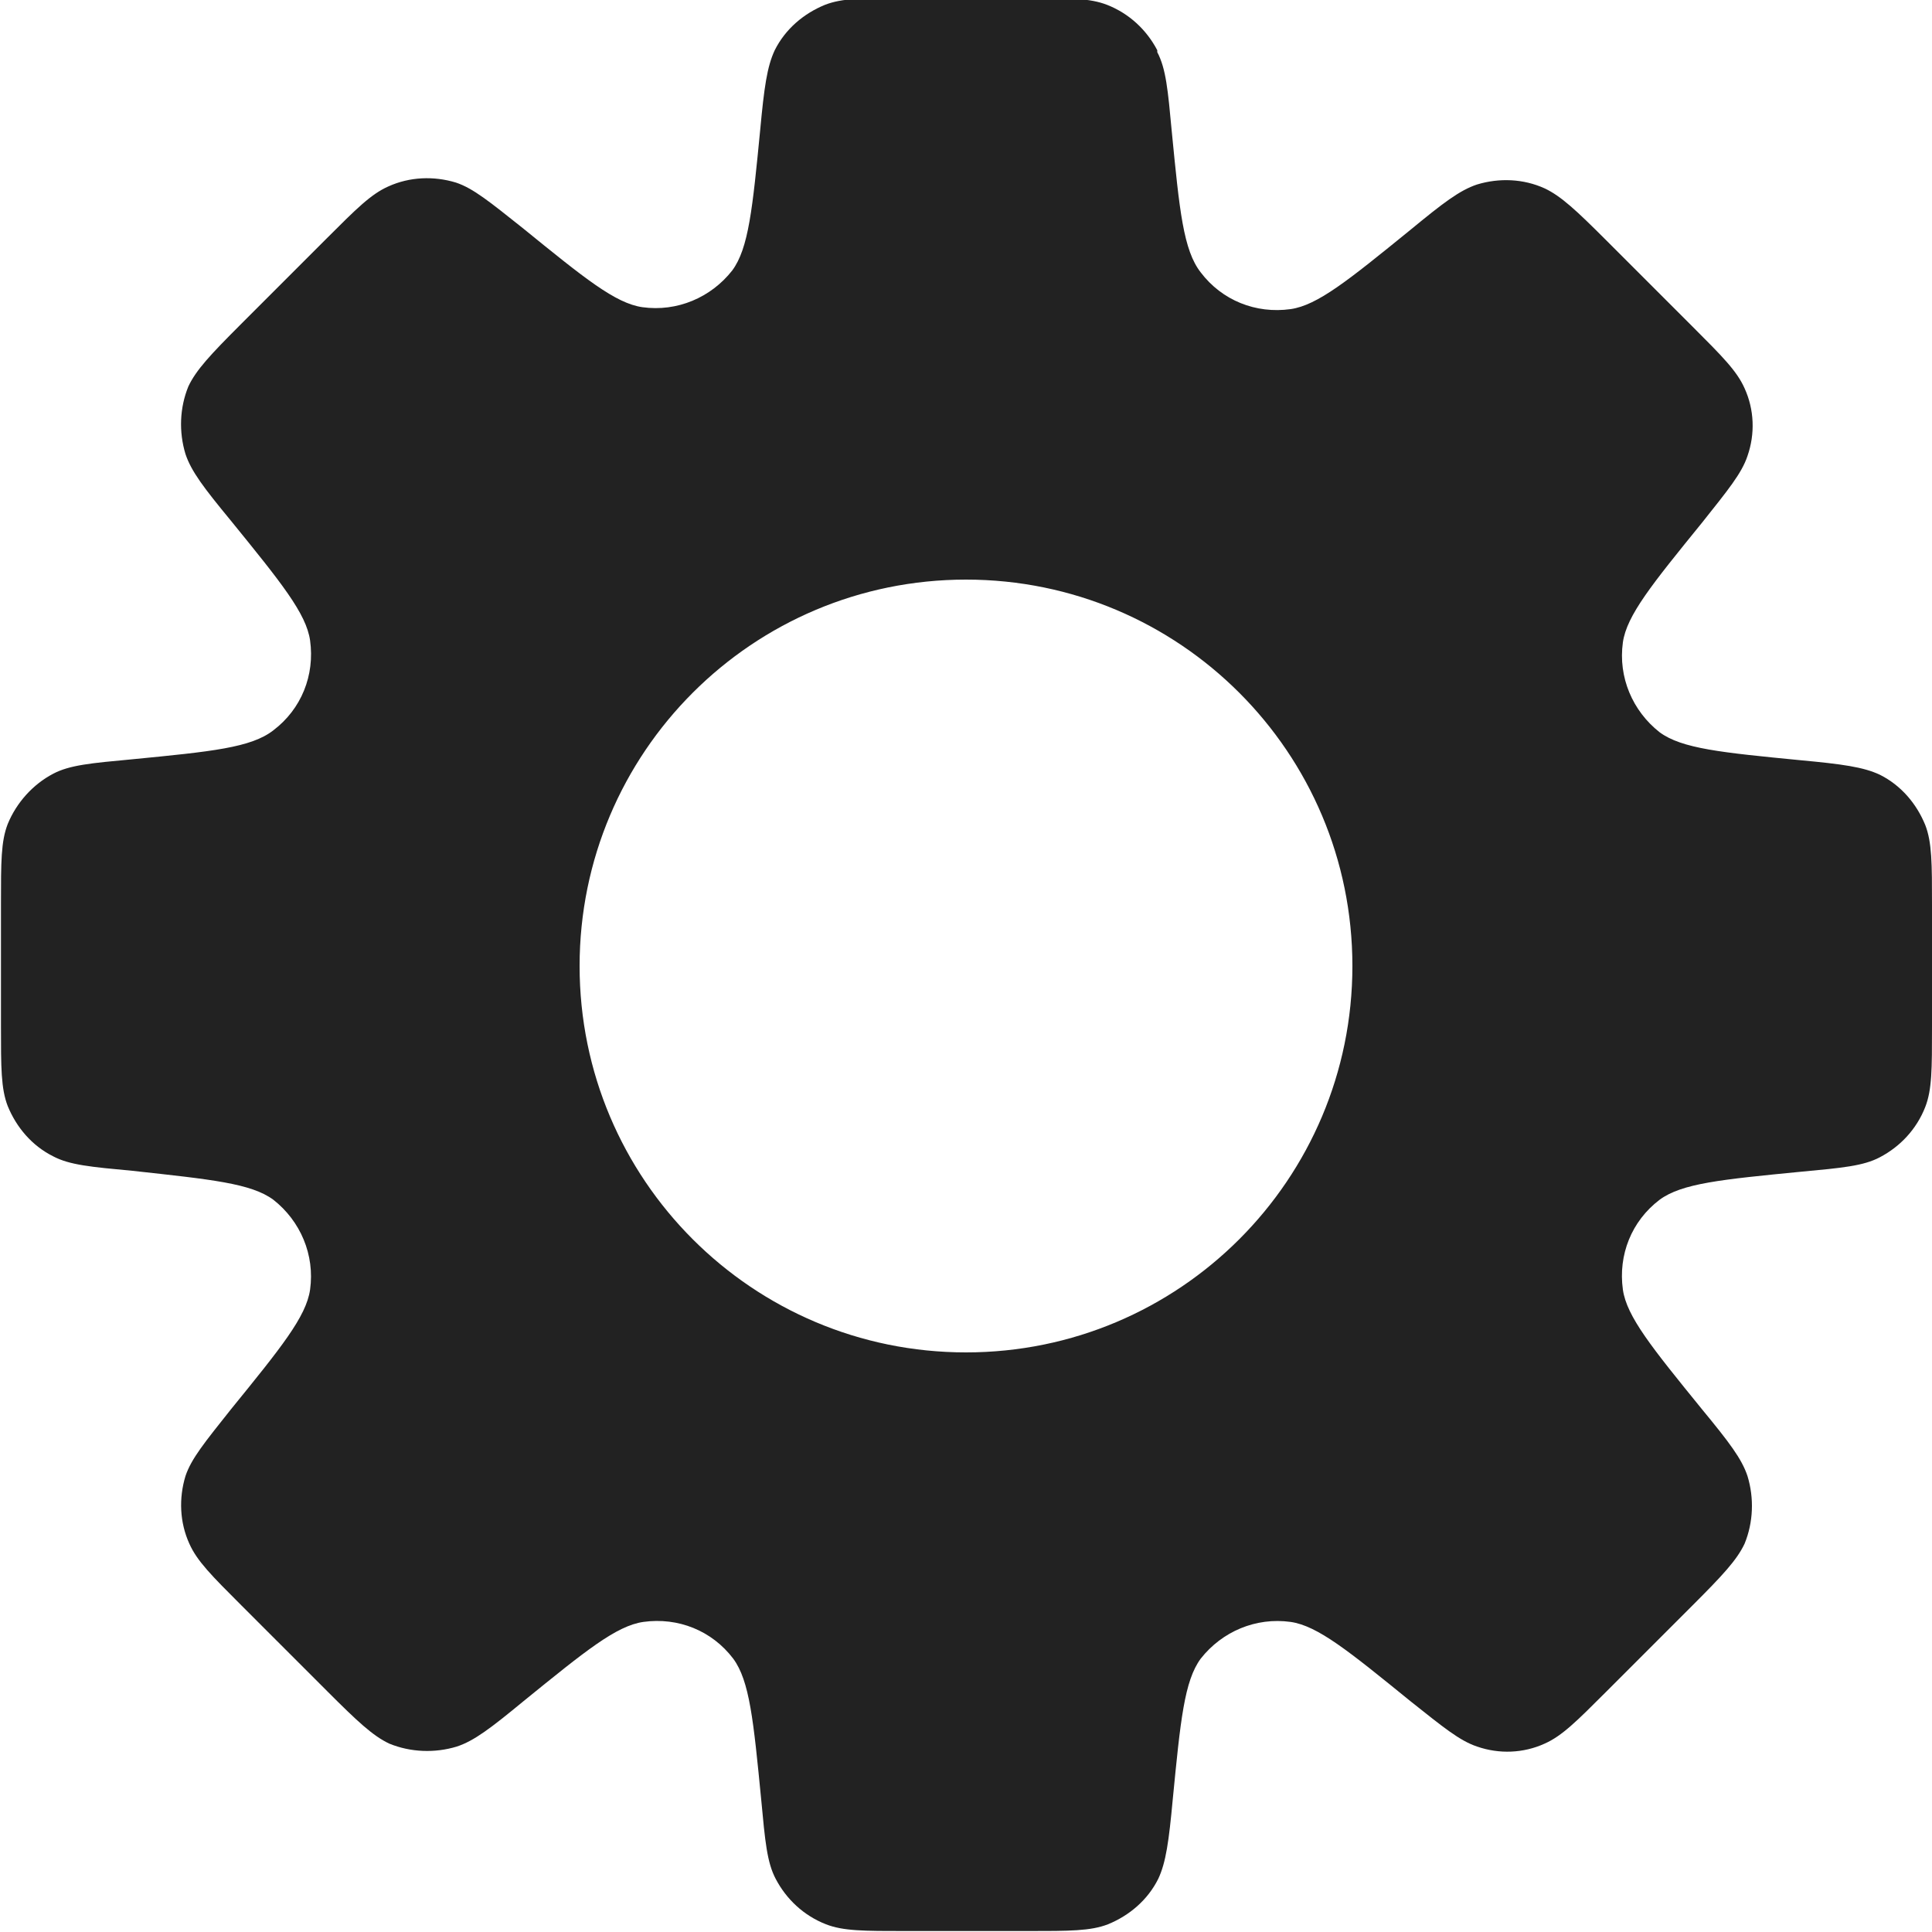 <?xml version="1.0" encoding="UTF-8"?>
<svg id="Icons" xmlns="http://www.w3.org/2000/svg" viewBox="0 0 20 20">
<defs><style>.cls-1{fill:#222;fill-rule:evenodd;}</style></defs>
<path class="cls-1" d="M11.98,.54c.09,.17,.11,.39,.15,.82,.08,.82,.12,1.23,.3,1.46,.22,.29,.57,.43,.93,.38,.28-.04,.6-.3,1.24-.82,.34-.28,.51-.41,.69-.47,.23-.07,.48-.06,.7,.04,.17,.08,.33,.23,.64,.54l.89,.89c.31,.31,.46,.46,.54,.64,.1,.22,.11,.47,.03,.7-.06,.18-.2,.35-.47,.69-.52,.64-.78,.96-.82,1.24-.05,.36,.1,.71,.38,.93,.23,.17,.64,.21,1.46,.29,.43,.04,.65,.07,.82,.15,.22,.11,.38,.3,.47,.52,.07,.18,.07,.4,.07,.83v1.26c0,.44,0,.65-.07,.83-.09,.23-.26,.41-.47,.52-.17,.09-.39,.11-.82,.15h0c-.82,.08-1.23,.12-1.46,.29-.29,.22-.43,.57-.38,.93,.04,.28,.3,.6,.82,1.24,.28,.34,.41,.51,.47,.69,.07,.23,.06,.48-.03,.7-.08,.17-.23,.33-.54,.64l-.89,.89c-.31,.31-.46,.46-.64,.54-.22,.1-.47,.11-.7,.03-.18-.06-.35-.2-.69-.47h0c-.64-.52-.96-.78-1.24-.82-.36-.05-.71,.1-.93,.38-.17,.23-.21,.64-.29,1.46-.04,.43-.07,.65-.15,.82-.11,.22-.3,.38-.52,.47-.18,.07-.4,.07-.83,.07h-1.26c-.44,0-.65,0-.83-.07-.23-.09-.41-.26-.52-.47-.09-.17-.11-.39-.15-.82-.08-.82-.12-1.23-.29-1.46-.22-.29-.57-.43-.93-.38-.28,.04-.6,.3-1.24,.82h0c-.34,.28-.51,.41-.69,.47-.23,.07-.48,.06-.7-.03-.17-.08-.33-.23-.64-.54l-.89-.89c-.31-.31-.46-.46-.54-.64-.1-.22-.11-.47-.04-.7,.06-.18,.2-.35,.47-.69,.52-.64,.78-.96,.82-1.24,.05-.36-.1-.71-.38-.93-.23-.17-.64-.21-1.46-.3-.43-.04-.65-.06-.82-.15-.22-.11-.38-.3-.47-.52-.07-.18-.07-.4-.07-.83v-1.26c0-.44,0-.65,.07-.83,.09-.22,.26-.41,.47-.52,.17-.09,.39-.11,.82-.15h0c.82-.08,1.23-.12,1.46-.3,.29-.22,.43-.57,.38-.93-.04-.28-.3-.6-.82-1.24-.28-.34-.41-.51-.47-.69-.07-.23-.06-.48,.03-.7,.08-.17,.23-.33,.54-.64l.89-.89h0c.31-.31,.46-.46,.64-.54,.22-.1,.47-.11,.7-.04,.18,.06,.35,.2,.69,.47,.64,.52,.96,.78,1.24,.82,.36,.05,.71-.1,.93-.38,.17-.23,.21-.64,.29-1.46,.04-.43,.07-.65,.15-.82,.11-.22,.3-.38,.52-.47,.18-.07,.39-.07,.83-.07h1.26c.44,0,.65,0,.83,.07,.23,.09,.41,.26,.52,.47Zm-1.98,13.46c2.21,0,4-1.79,4-4s-1.79-4-4-4-4,1.79-4,4,1.79,4,4,4Z"/></svg>